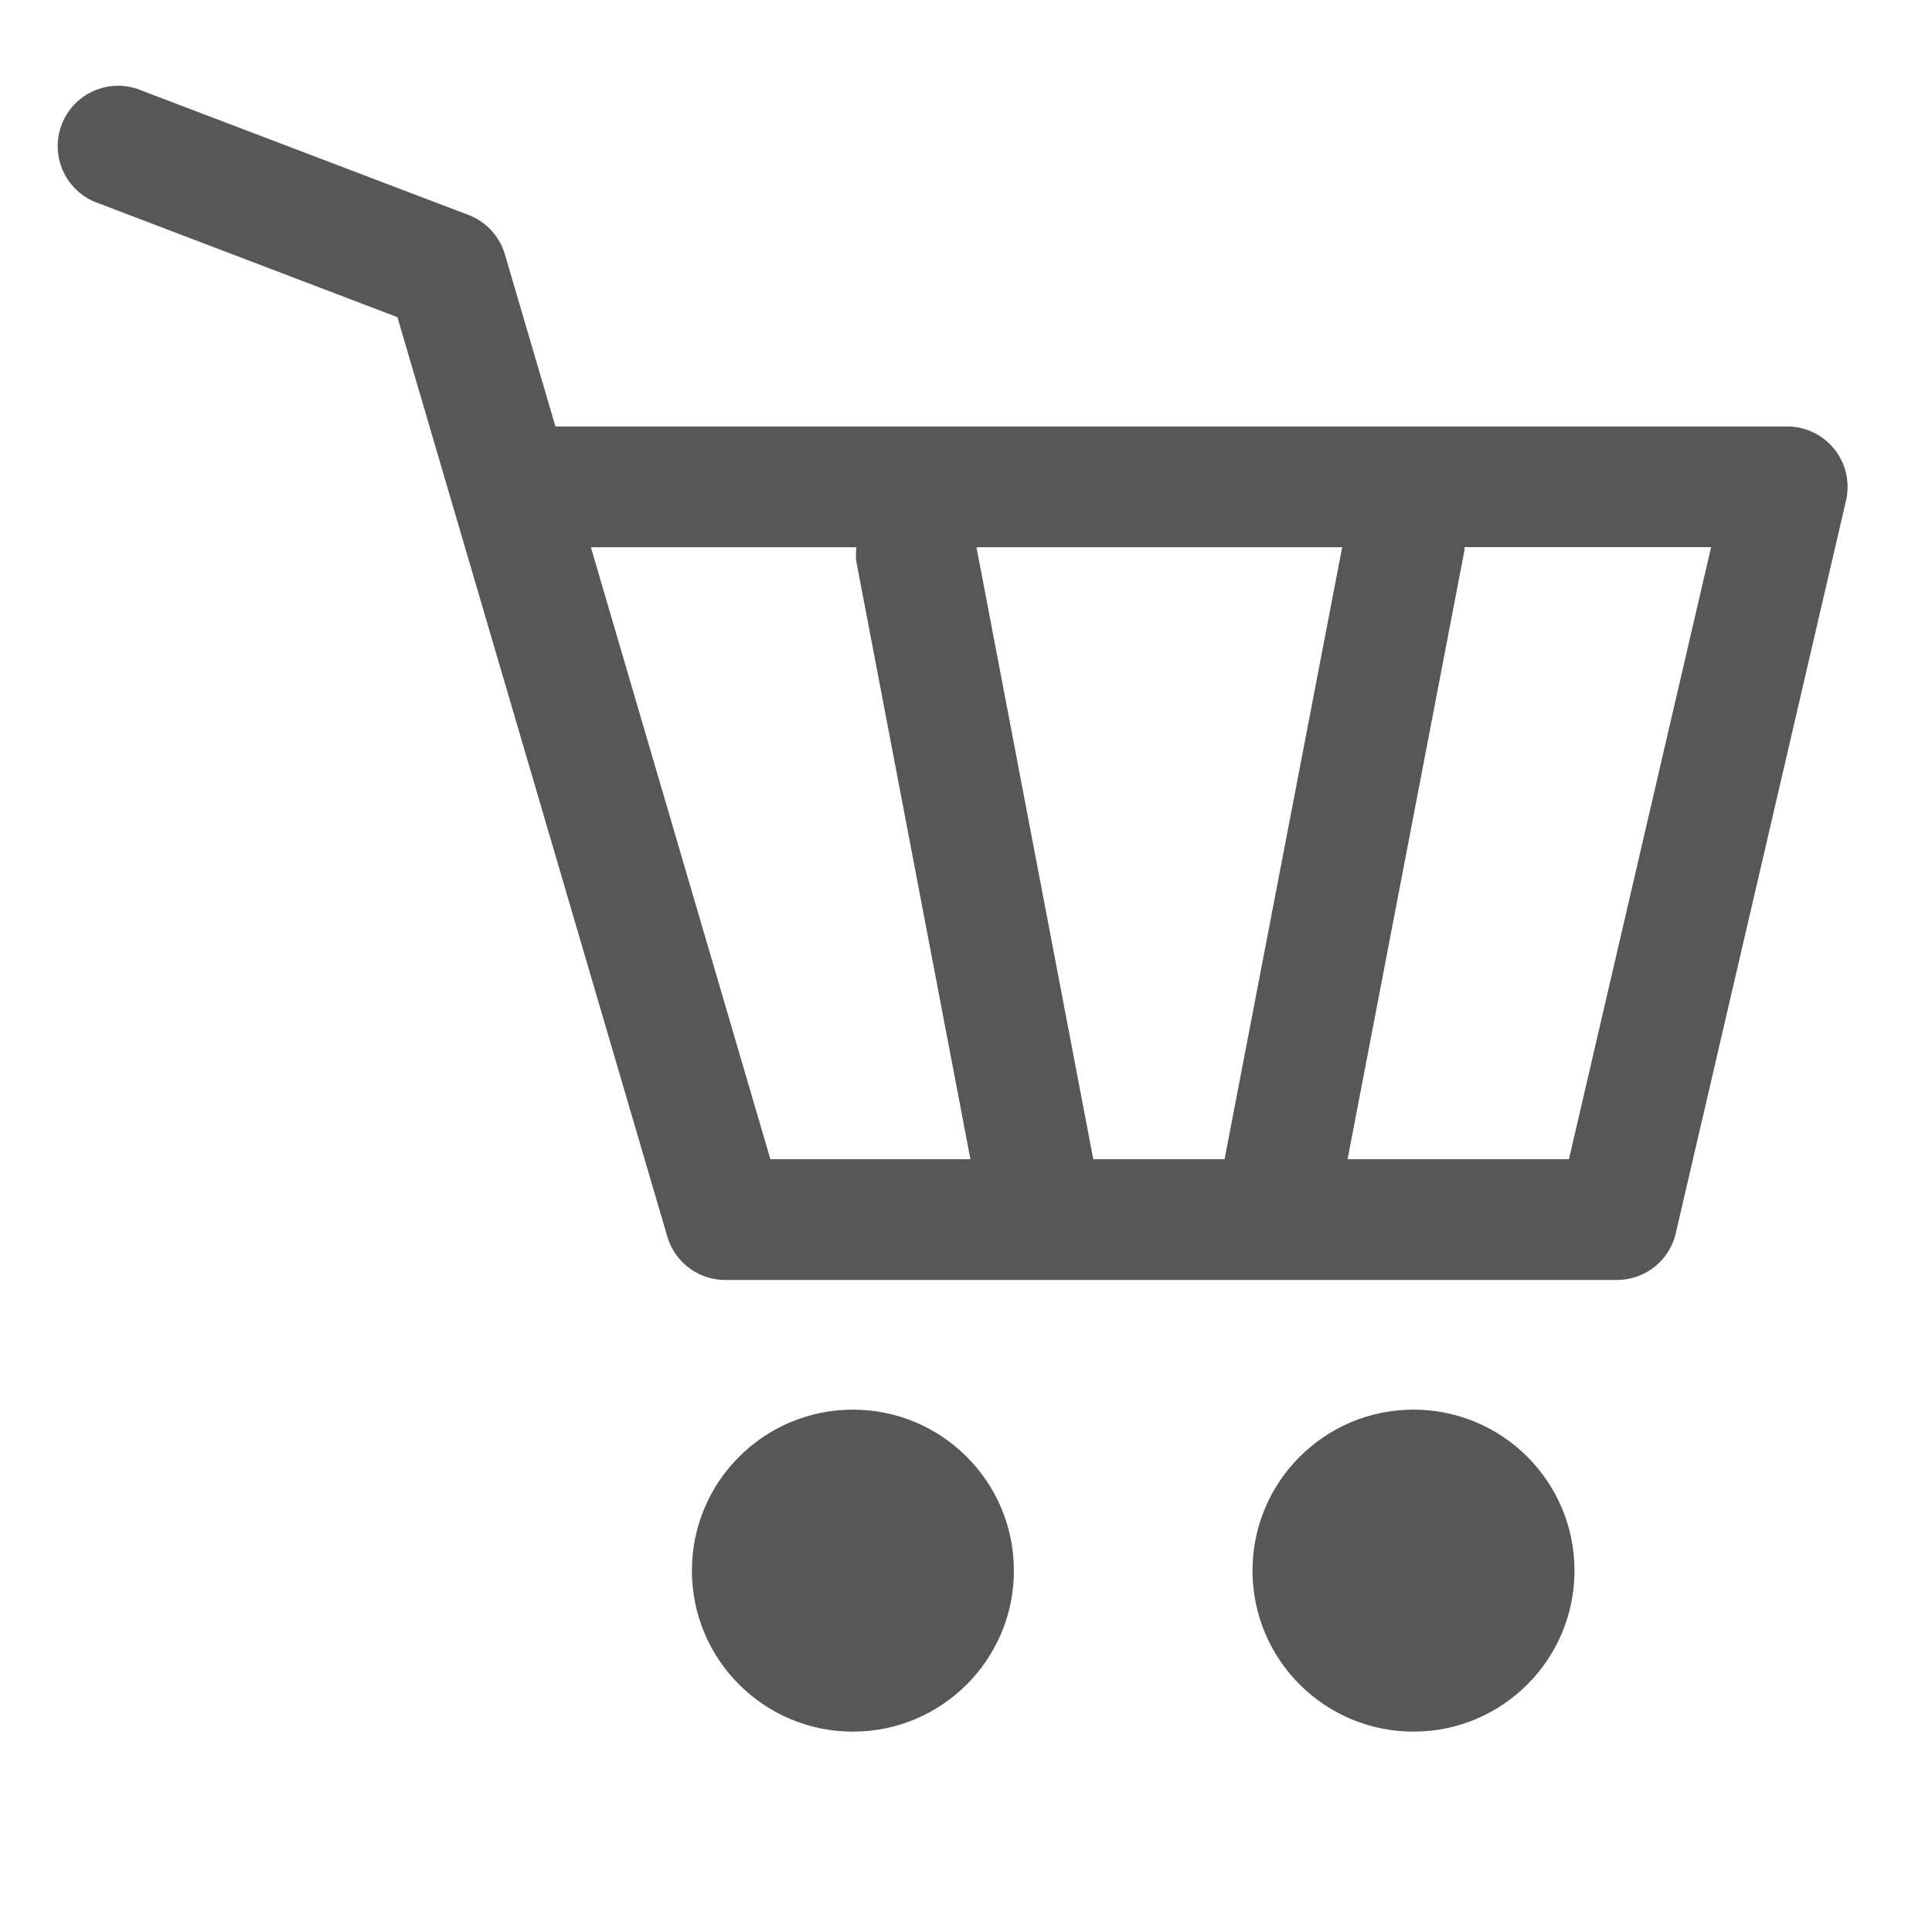 <svg xmlns='http://www.w3.org/2000/svg' viewBox='0 0 24 24'><defs><style>.b{fill:#575757}</style></defs><path fill='none' d='M0 0h24v24H0z'/><path class='b' d='M22.789 5.582a.751.751 0 0 0-.588-.284H6.9L6.272 3.16a.75.75 0 0 0-.453-.49L1.755 1.123a.75.75 0 1 0-.534 1.401L4.937 3.94 8.29 15.362a.75.75 0 0 0 .72.538h11.077a.75.75 0 0 0 .73-.58l2.115-9.102a.75.75 0 0 0-.143-.636zM9.57 14.4L7.34 6.798h3.299a.716.716 0 0 0-.002.174l1.418 7.428zm5.642 0h-1.631L12.13 6.798h4.543zm4.278 0h-2.75l1.452-7.563c.003-.013-.002-.026 0-.04h3.064z'/><circle class='b' cx='10.595' cy='19.511' r='2'/><circle class='b' cx='17.559' cy='19.511' r='2'/></svg>
